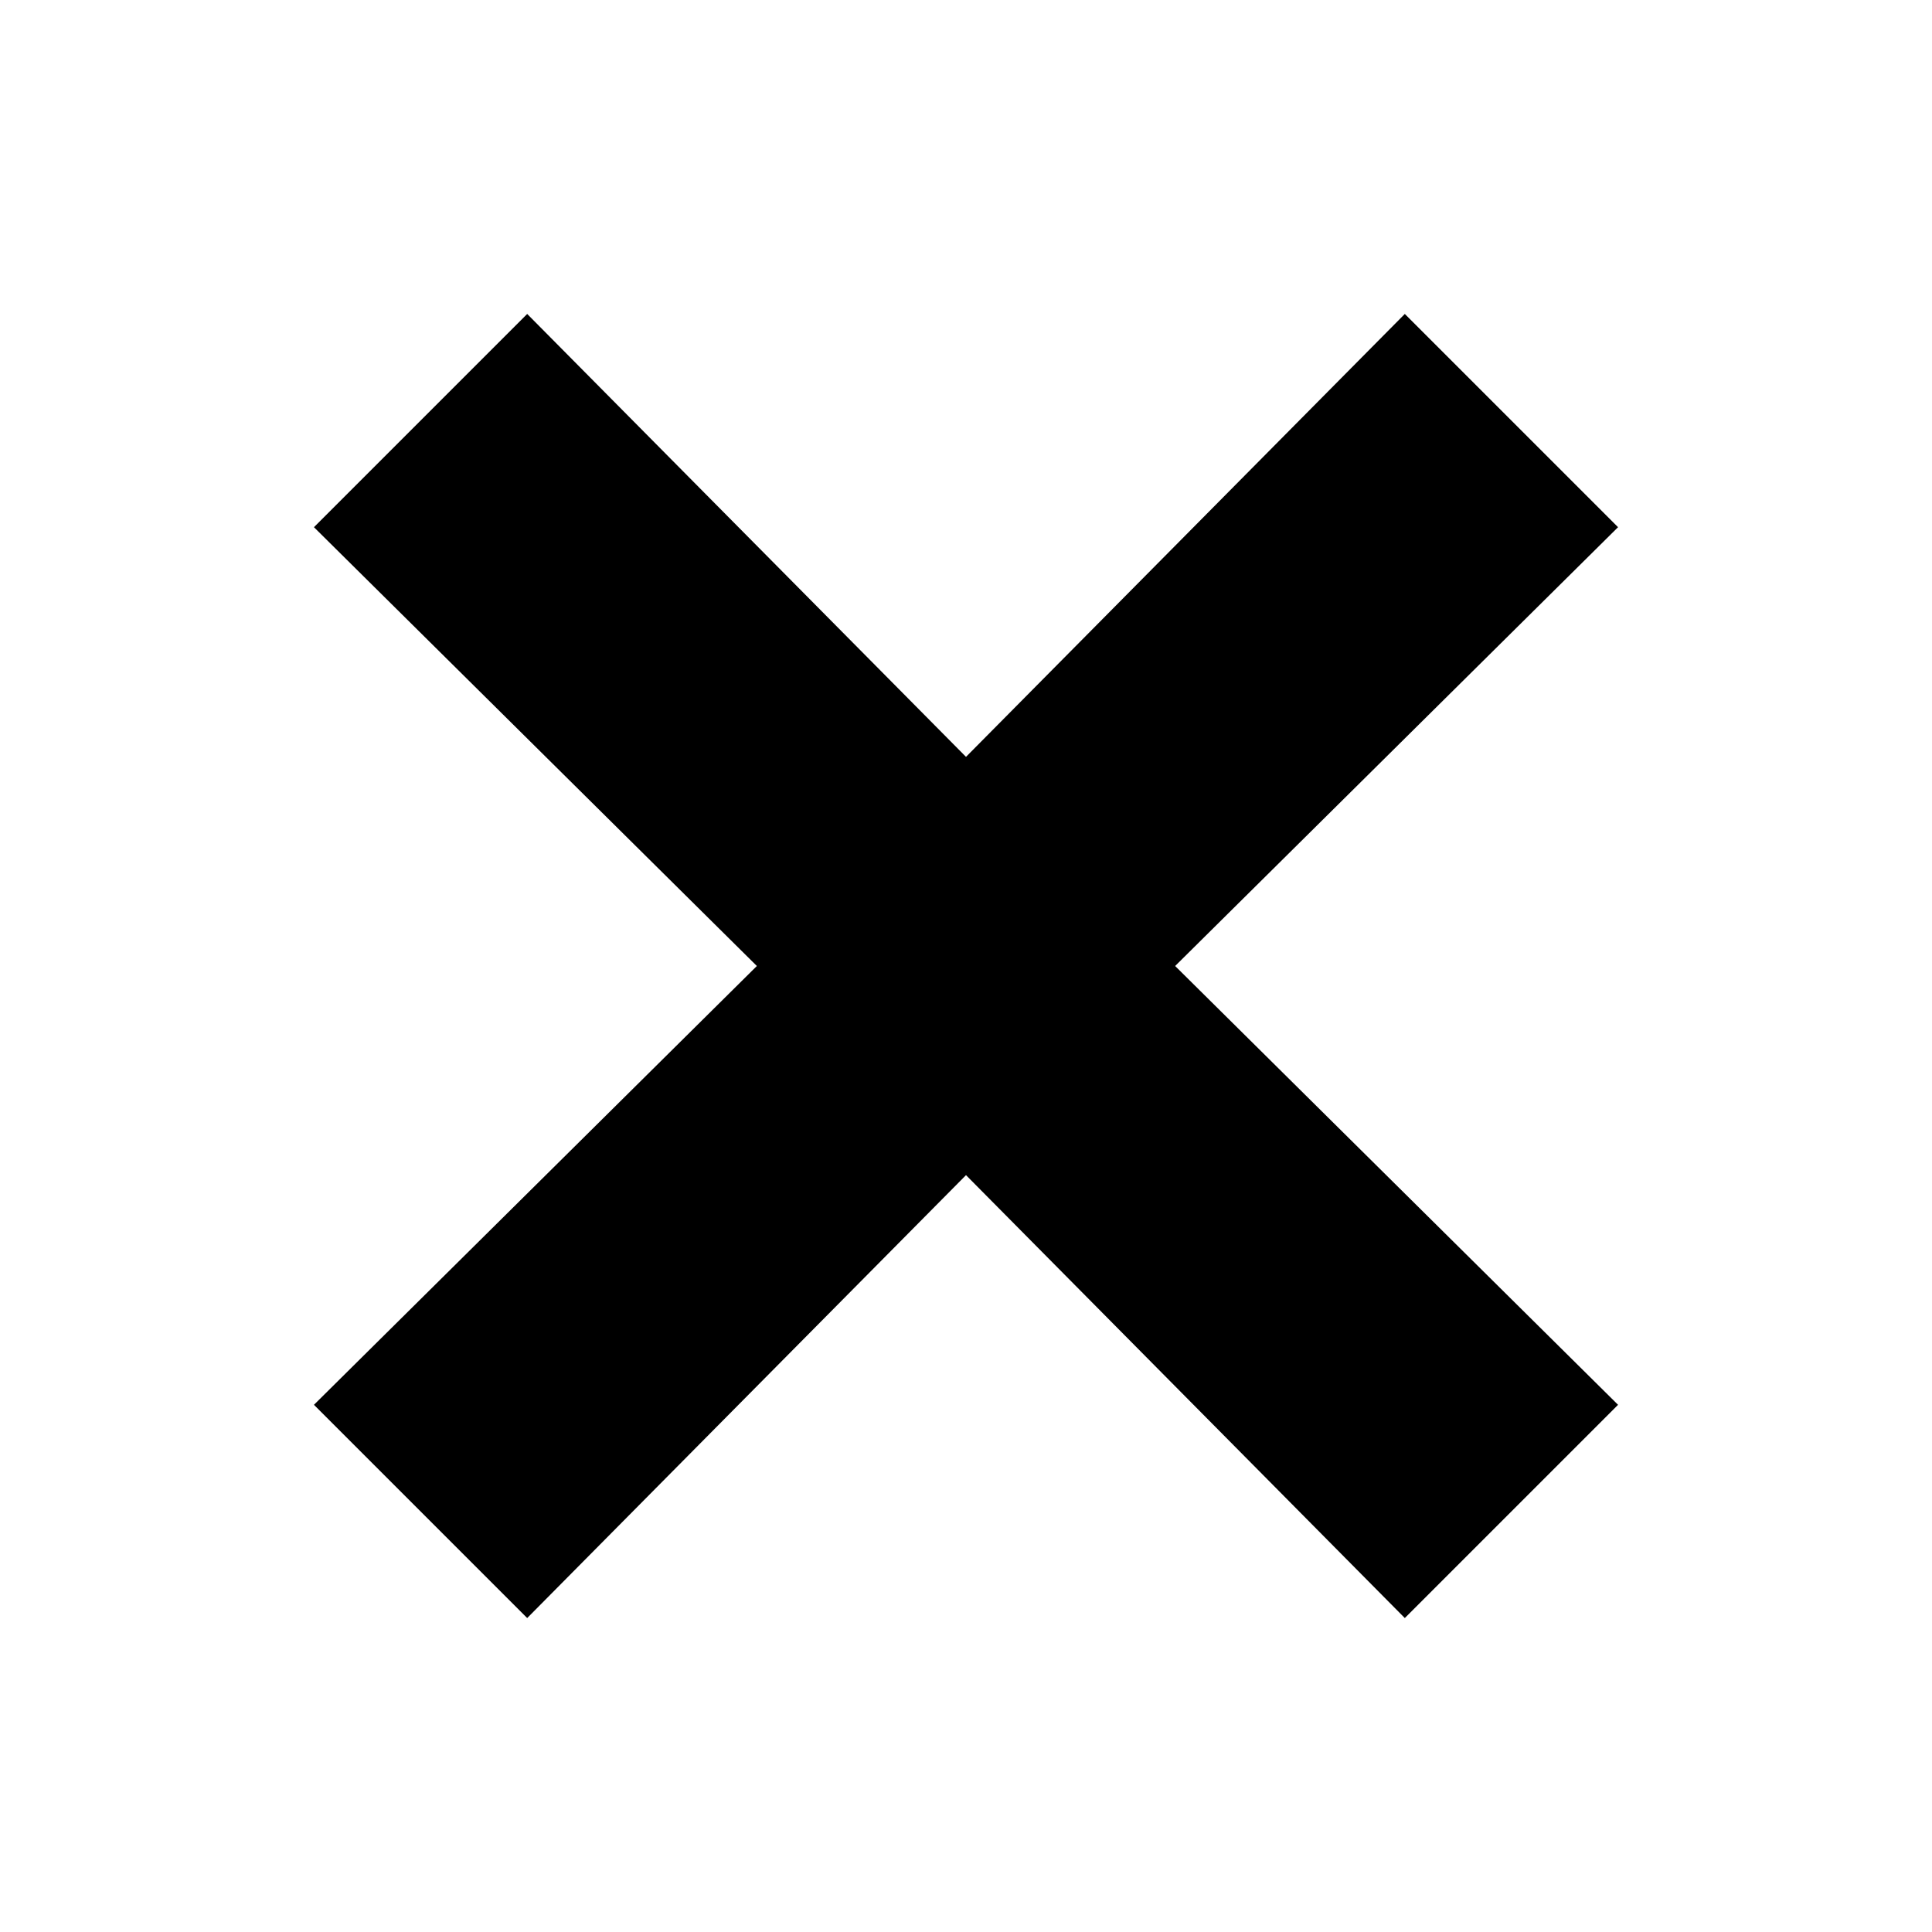 <?xml version="1.0" encoding="UTF-8" standalone="no"?>
<!-- Created with Inkscape (http://www.inkscape.org/) -->

<svg
   xmlns:dc="http://purl.org/dc/elements/1.1/"
   xmlns:cc="http://creativecommons.org/ns#"
   xmlns:rdf="http://www.w3.org/1999/02/22-rdf-syntax-ns#"
   xmlns:svg="http://www.w3.org/2000/svg"
   xmlns="http://www.w3.org/2000/svg"
   version="1.1"
   width="16"
   height="16"
   id="svg2">
  <defs
     id="defs4" />
  <path
     d="M 4.366,2.6 2.6,4.366 6.268,8 2.6,11.634 4.366,13.4 8,9.732 11.634,13.4 13.4,11.634 9.732,8 13.4,4.366 11.634,2.6 8,6.268 z"
     id="path3007"
     style="fill:#000000;fill-opacity:1;fill-rule:nonzero;stroke:none" />
</svg>
